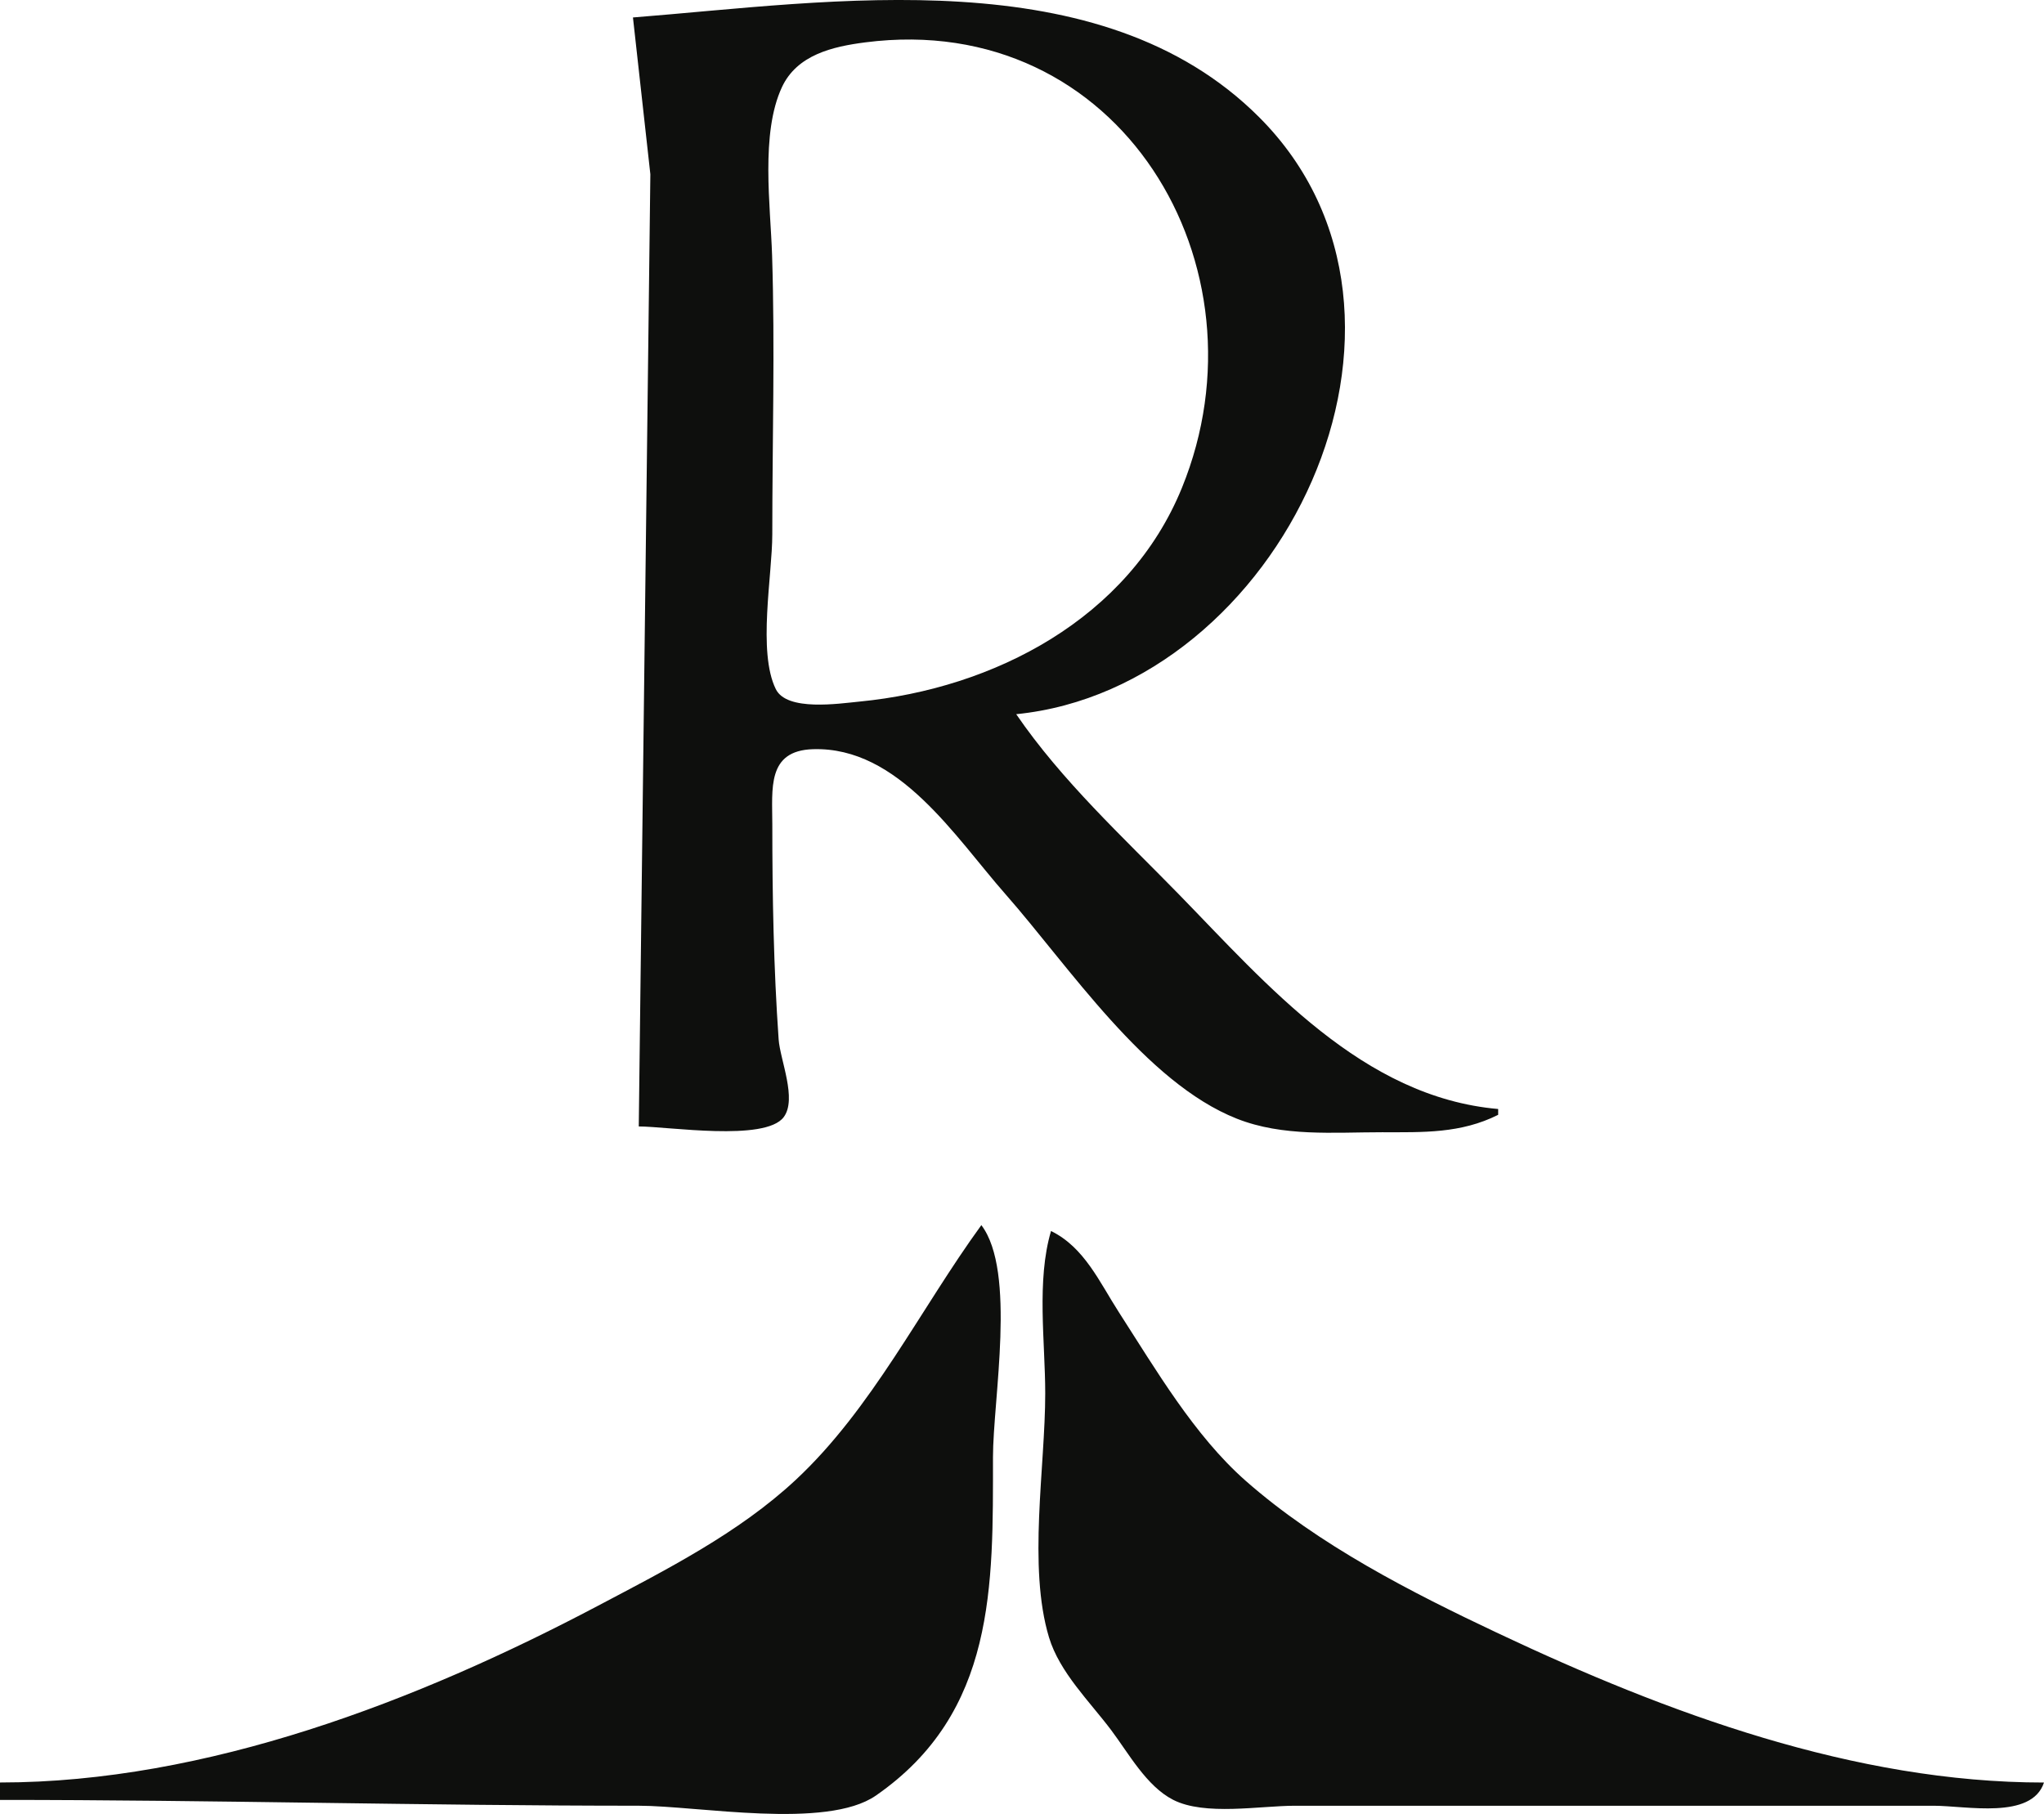 <?xml version="1.0" encoding="UTF-8" standalone="no"?>
<!-- Created with Inkscape (http://www.inkscape.org/) -->

<svg
   width="93.133mm"
   height="82.664mm"
   viewBox="0 0 93.133 82.664"
   version="1.1"
   id="svg1"
   xml:space="preserve"
   inkscape:version="1.4 (86a8ad7, 2024-10-11)"
   sodipodi:docname="RearSpot.svg"
   xmlns:inkscape="http://www.inkscape.org/namespaces/inkscape"
   xmlns:sodipodi="http://sodipodi.sourceforge.net/DTD/sodipodi-0.dtd"
   xmlns="http://www.w3.org/2000/svg"
   xmlns:svg="http://www.w3.org/2000/svg"><sodipodi:namedview
     id="namedview1"
     pagecolor="#505050"
     bordercolor="#eeeeee"
     borderopacity="1"
     inkscape:showpageshadow="0"
     inkscape:pageopacity="0"
     inkscape:pagecheckerboard="0"
     inkscape:deskcolor="#505050"
     inkscape:document-units="mm"
     inkscape:zoom="1.4396184"
     inkscape:cx="125.03313"
     inkscape:cy="143.09347"
     inkscape:window-width="1920"
     inkscape:window-height="1010"
     inkscape:window-x="1529"
     inkscape:window-y="-6"
     inkscape:window-maximized="1"
     inkscape:current-layer="layer1" /><defs
     id="defs1" /><g
     inkscape:label="Layer 1"
     inkscape:groupmode="layer"
     id="layer1"
     transform="translate(-50.669,-74.265)"><path
       style="fill:#0e0f0d;stroke:none"
       d="m 79.509,75.062 0.793,7.144 -0.528,43.392 c 1.327,0 5.756,0.701 6.603,-0.424 0.621,-0.825 -0.164,-2.609 -0.23,-3.545 -0.228,-3.255 -0.288,-6.523 -0.288,-9.79 0,-1.634 -0.251,-3.368 1.852,-3.433 3.907,-0.122 6.472,3.996 8.772,6.608 2.888,3.281 6.374,8.582 10.542,10.23 2.098,0.83 4.408,0.618 6.615,0.618 1.869,0 3.584,0.063 5.292,-0.794 v -0.265 c -6.182,-0.54 -10.536,-5.669 -14.556,-9.79 -2.551,-2.615 -5.334,-5.174 -7.404,-8.202 12.038,-1.206 20.2,-18.074 11.067,-27.207 -7.24,-7.24 -19.443,-5.26 -28.53,-4.543 m 10.583,1.135 c 11.609,-1.494 18.538,10.21 14.432,20.296 -2.425,5.956 -8.552,9.15 -14.697,9.745 -0.929,0.09 -3.305,0.456 -3.809,-0.568 -0.836,-1.699 -0.16,-5.176 -0.16,-7.06 0,-4.227 0.125,-8.475 -0.009,-12.7 -0.072,-2.269 -0.533,-5.562 0.447,-7.669 0.687,-1.478 2.314,-1.853 3.796,-2.044 m 5.292,53.898 c -2.781,3.825 -4.979,8.37 -8.467,11.618 -2.597,2.418 -5.883,4.082 -8.996,5.726 -8.209,4.336 -17.848,8.056 -27.252,8.056 v 0.794 c 9.681,0 19.402,0.265 29.104,0.265 2.692,0 8.55,1.098 10.802,-0.461 5.474,-3.789 5.338,-9.586 5.338,-15.414 0,-2.637 1.074,-8.468 -0.529,-10.583 m 3.175,0.265 c -0.67,2.265 -0.265,5.053 -0.265,7.408 0,3.357 -0.799,7.895 0.172,11.113 0.481,1.594 1.858,2.929 2.838,4.233 0.795,1.058 1.602,2.545 2.815,3.168 1.447,0.742 3.959,0.272 5.552,0.272 h 13.229 15.875 c 1.485,0 4.461,0.647 5.027,-1.058 -8.633,0 -17.158,-3.159 -24.871,-6.8 -3.983,-1.88 -8.176,-4.021 -11.505,-6.951 -2.34,-2.061 -4.097,-5.077 -5.775,-7.679 -0.886,-1.376 -1.574,-2.961 -3.094,-3.704 z"
       id="path2509" /></g></svg>
